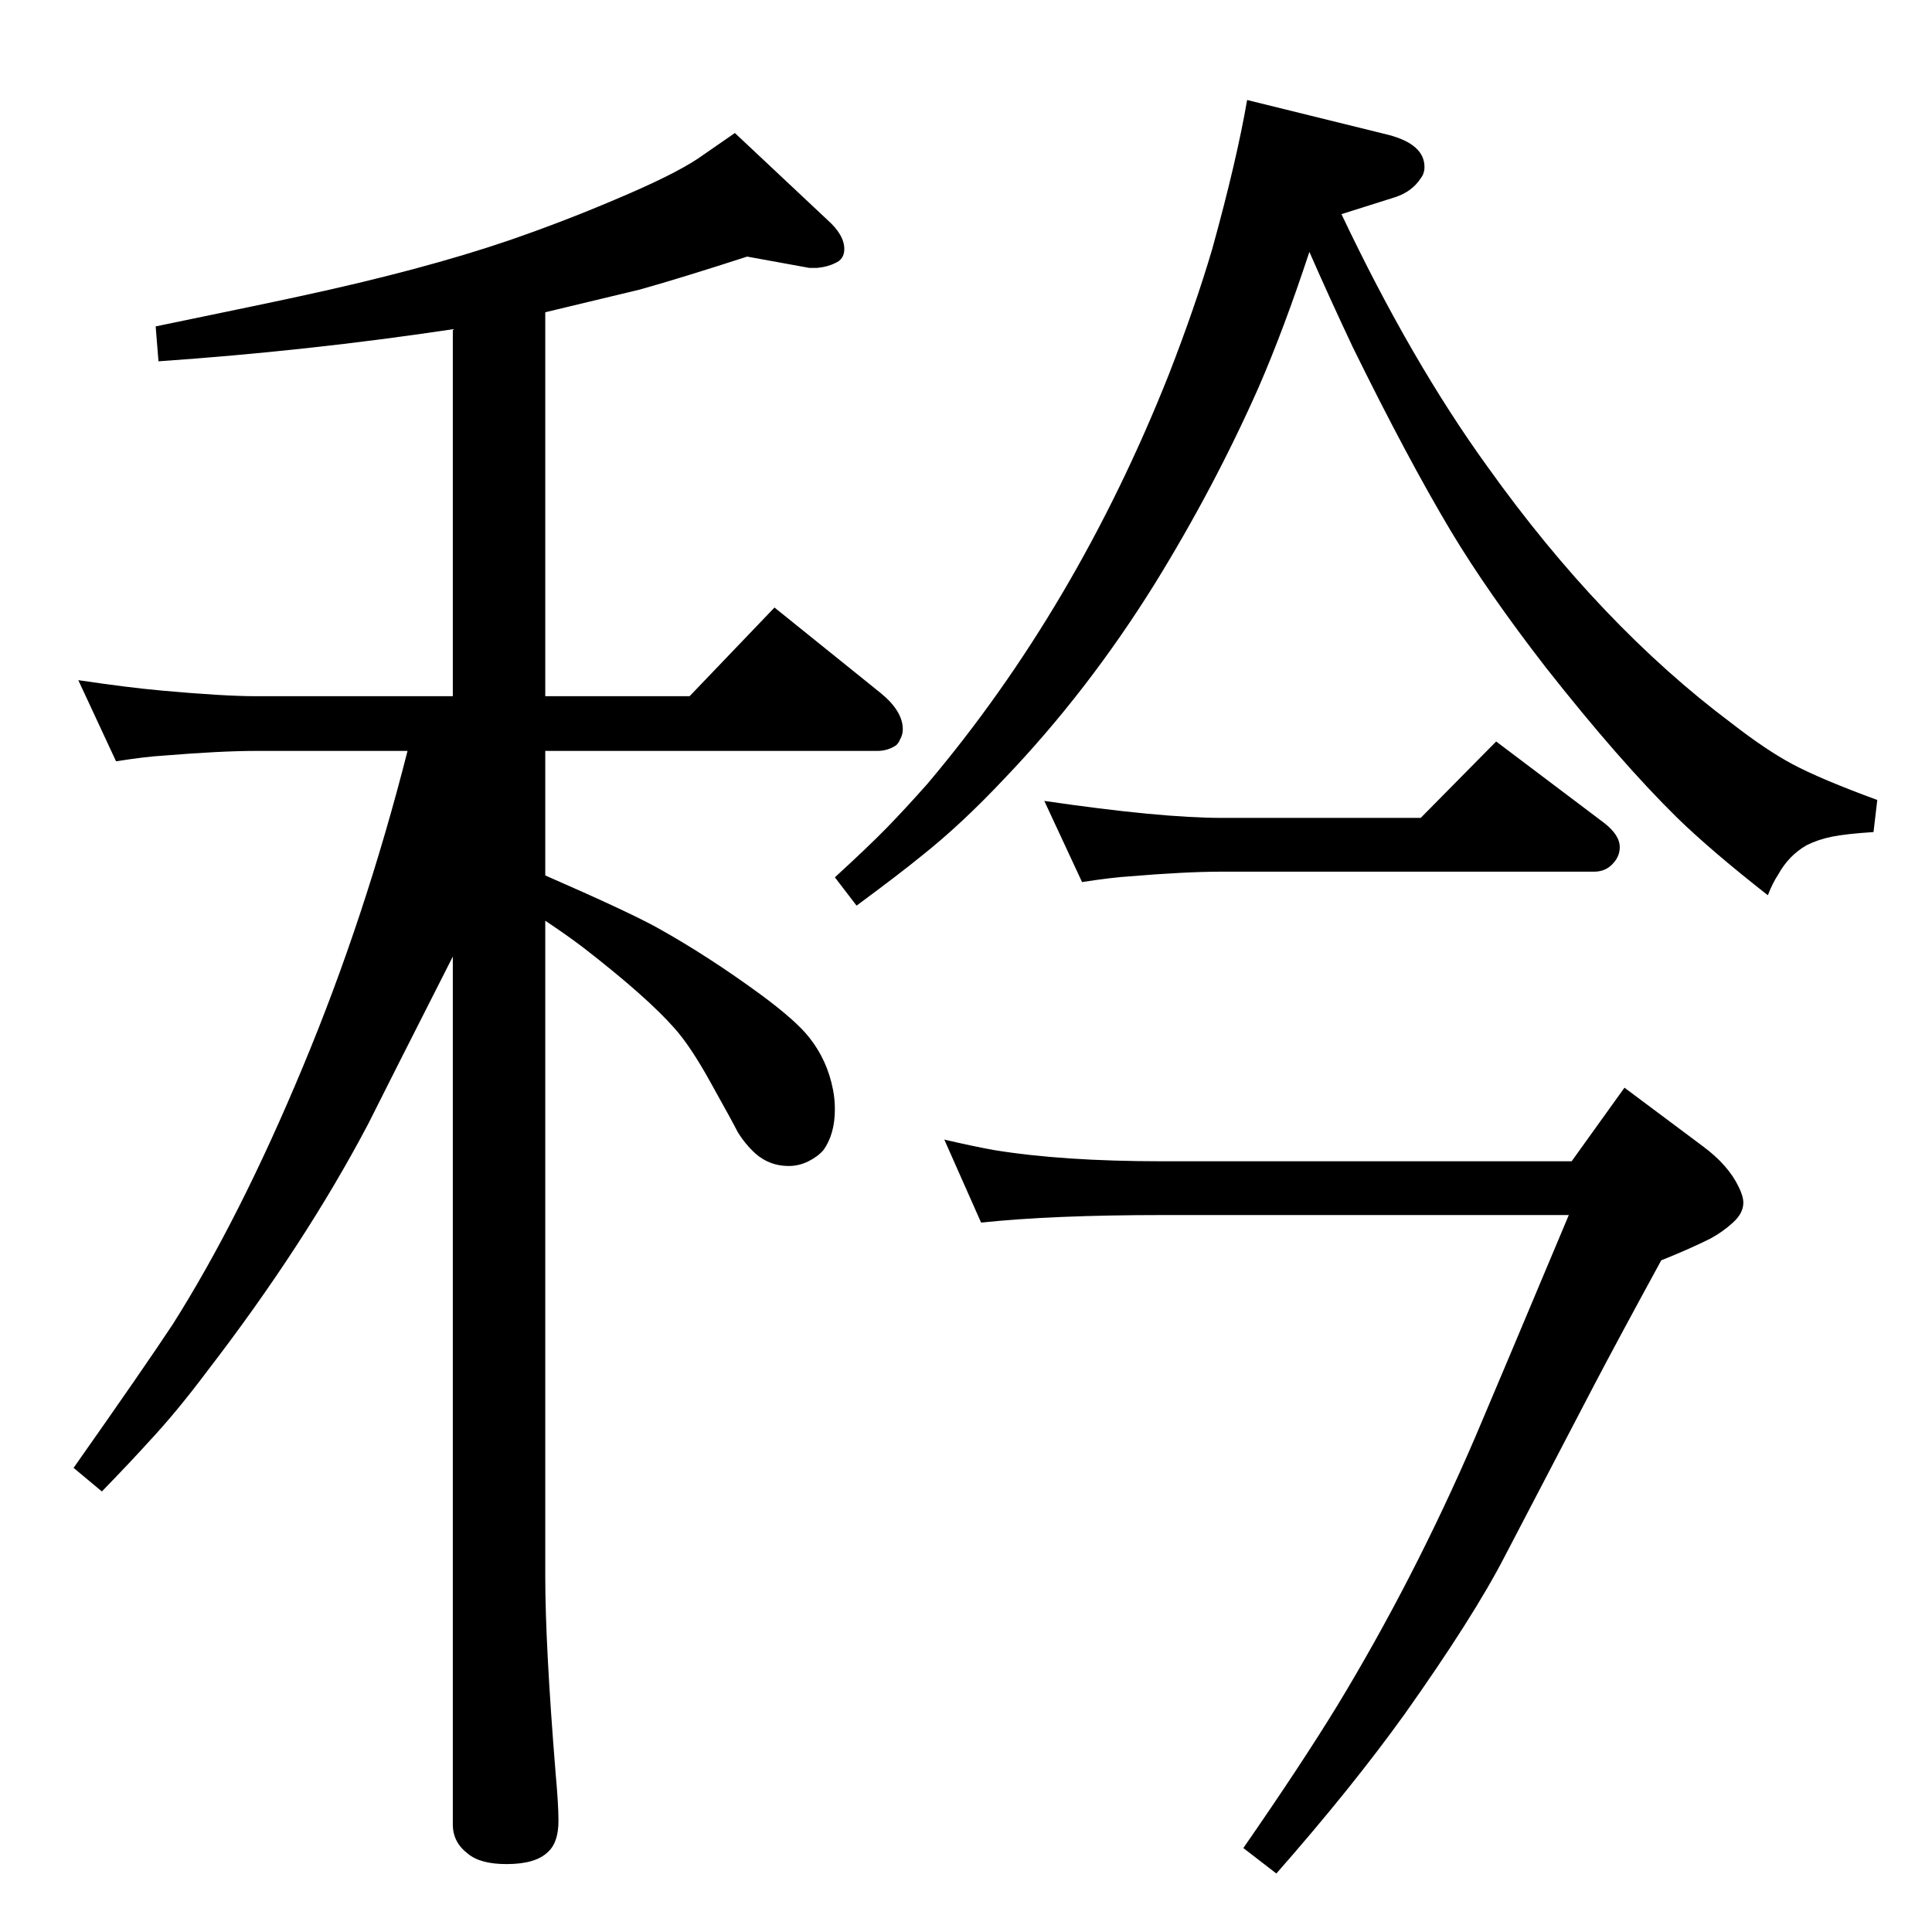 <?xml version="1.0" standalone="no"?>
<!DOCTYPE svg PUBLIC "-//W3C//DTD SVG 1.1//EN" "http://www.w3.org/Graphics/SVG/1.1/DTD/svg11.dtd" >
<svg xmlns="http://www.w3.org/2000/svg" xmlns:xlink="http://www.w3.org/1999/xlink" version="1.1" viewBox="0 -339 2048 2048">
  <g transform="matrix(1 0 0 -1 0 1709)">
   <path fill="currentColor"
d="M1422 1821q74 -156 155 -268q120 -168 259 -272q36 -28 64 -43q30 -16 90 -38l-4 -34q-30 -2 -44.5 -5t-26.5 -9q-19 -11 -30 -31q-6 -9 -11 -22q-60 47 -96 82q-61 60 -139 159q-62 80 -101 145q-46 77 -104 195q-25 53 -46 101q-27 -82 -54 -144q-47 -106 -110 -208
q-71 -114 -159 -206q-46 -49 -89 -83q-22 -18 -68 -52l-23 30q36 33 55 52.5t43 46.5q158 187 256 434q28 72 46 133q26 94 37 158l150 -37q38 -10 38 -34q0 -7 -4 -12q-9 -14 -27 -20zM1663 760h-431q-116 0 -192 -8l-39 88q30 -7 52 -11q73 -12 179 -12h434l56 78l83 -62
q27 -20 38 -43q5 -10 5 -17q0 -11 -11 -21t-24 -17q-22 -11 -52 -23q-48 -88 -71 -132l-95 -182q-33 -64 -106 -167q-56 -78 -136 -169l-35 27q61 88 99 150q82 135 147 286q23 54 99 235zM1147 1113l-40 86q123 -18 188 -18h211l80 81l114 -86q17 -13 17 -26q0 -9 -6 -16
q-8 -10 -21 -10h-395q-38 0 -98 -5q-17 -1 -50 -6zM578 1120q87 -38 118 -55q54 -30 110 -71q38 -28 52 -46q19 -24 25 -55q2 -10 2 -21q0 -26 -12 -43q-6 -7 -16 -12t-21 -5q-20 0 -35 13q-11 10 -19 23q-5 10 -29 53q-21 38 -38 57q-29 33 -96 85q-17 13 -41 29v-695
q0 -73 11 -209q3 -33 3 -50q0 -23 -11 -33q-13 -13 -44 -13q-28 0 -41 11q-16 12 -16 31v920q-68 -134 -90 -178q-67 -127 -170 -261q-33 -44 -62 -75q-18 -20 -50 -53l-30 25q76 108 105 152q71 112 138 273q66 158 111 335h-161q-37 0 -98 -5q-18 -1 -50 -6l-40 86
q54 -8 88 -11q66 -6 100 -6h209v389q-153 -23 -312 -34l-3 37q126 26 153 32q130 28 221 59q58 20 112 43q62 26 89 44l39 27l98 -92q18 -16 18 -31q0 -11 -10 -15q-8 -4 -19 -5h-8l-66 12q-71 -23 -114 -35q-37 -9 -100 -24v-407h153l90 94l113 -91q23 -19 23 -38
q0 -6 -3 -11q-1 -3 -4 -6q-9 -6 -20 -6h-352v-132z" />
  </g>

</svg>
